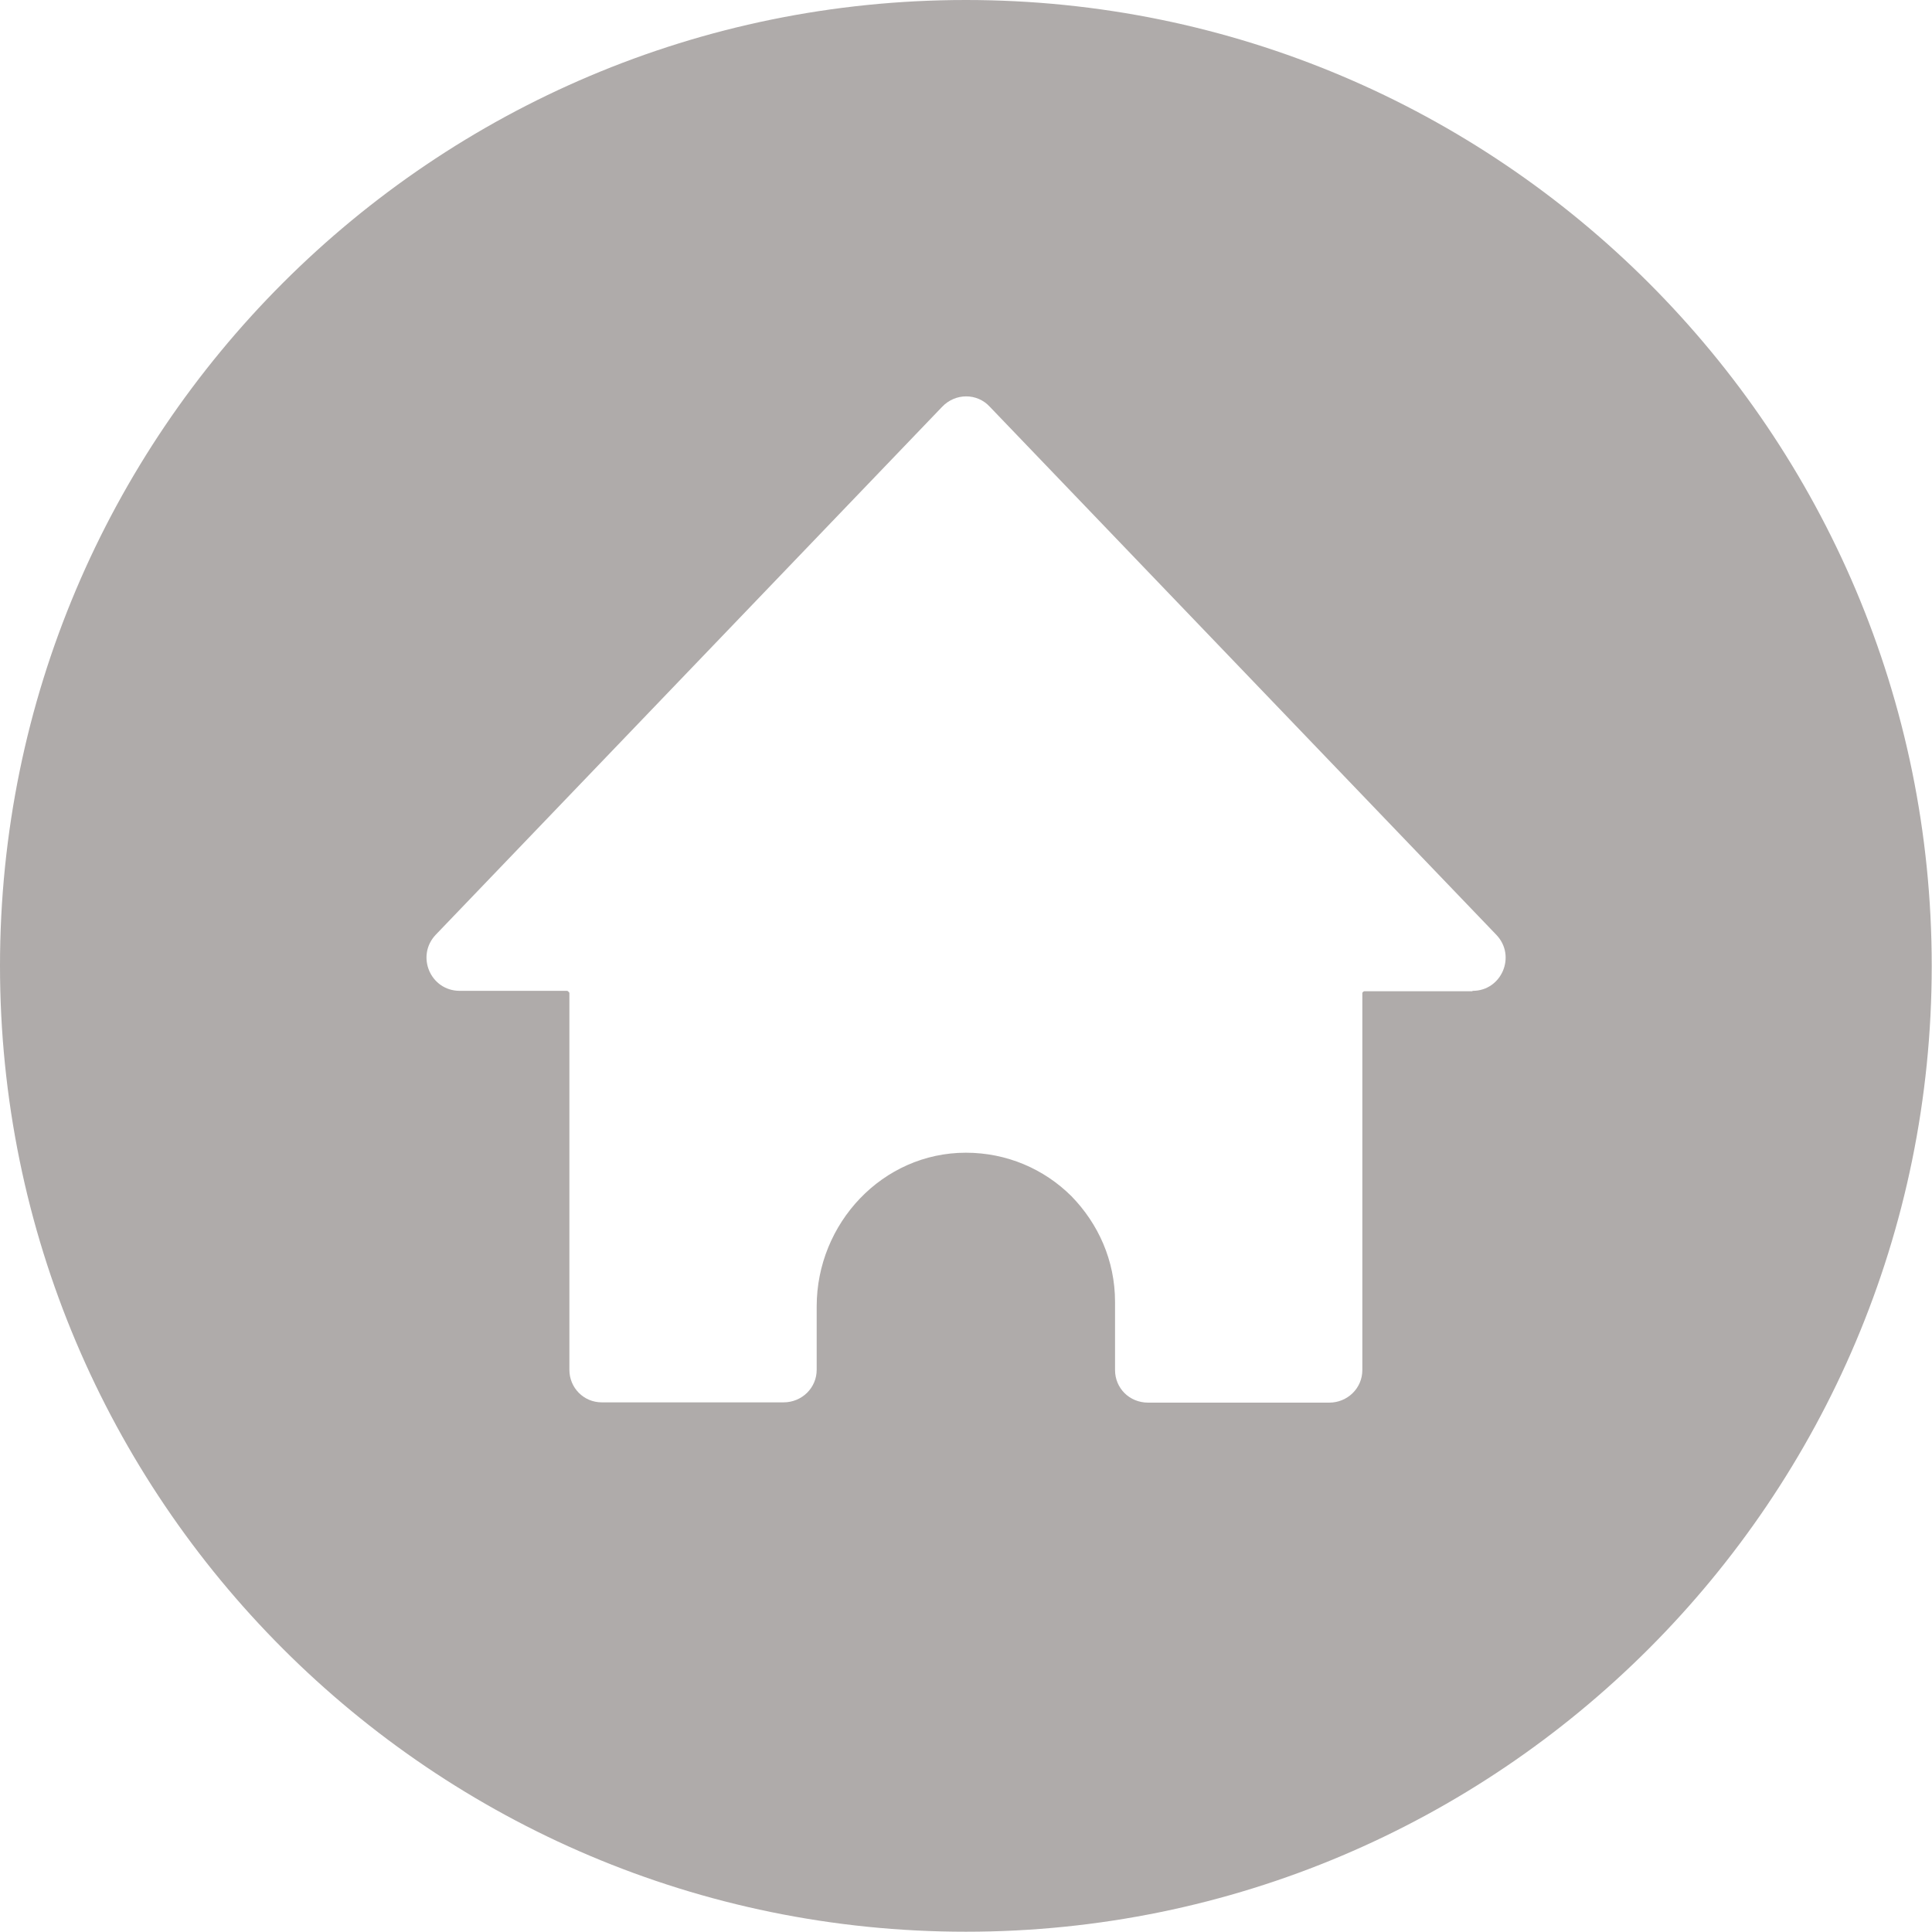 <svg
  width="14"
  height="14"
  viewBox="0 0 14 14"
  fill="none"
  xmlns="http://www.w3.org/2000/svg"
>
  <g clip-path="url(#clip0_275_815)">
    <path
      opacity="0.36"
      d="M6.999 0C3.134 0 0 3.134 0 6.999C0 10.863 3.134 13.998 6.999 13.998C10.863 13.998 13.998 10.863 13.998 6.999C13.998 3.134 10.863 0 6.999 0ZM10.668 7.183H9.886C9.886 7.183 9.872 7.187 9.872 7.197V9.928C9.872 10.06 9.764 10.164 9.632 10.164H8.32C8.183 10.164 8.08 10.058 8.08 9.928V9.434C8.08 9.132 7.957 8.866 7.764 8.668C7.566 8.471 7.296 8.353 6.999 8.353C6.396 8.353 5.918 8.864 5.918 9.467V9.926C5.918 10.058 5.81 10.162 5.678 10.162H4.361C4.229 10.162 4.126 10.056 4.126 9.926V7.194C4.126 7.194 4.116 7.18 4.109 7.18H3.332C3.118 7.18 3.012 6.926 3.158 6.773L6.827 2.948C6.923 2.847 7.081 2.847 7.173 2.948L10.842 6.773C10.99 6.926 10.882 7.18 10.672 7.18L10.668 7.183Z"
      fill="#231815"
    />
  </g>
  <defs>
    <clipPath id="clip0_275_815">
      <rect width="14" height="14" fill="white" />
    </clipPath>
  </defs>
</svg>